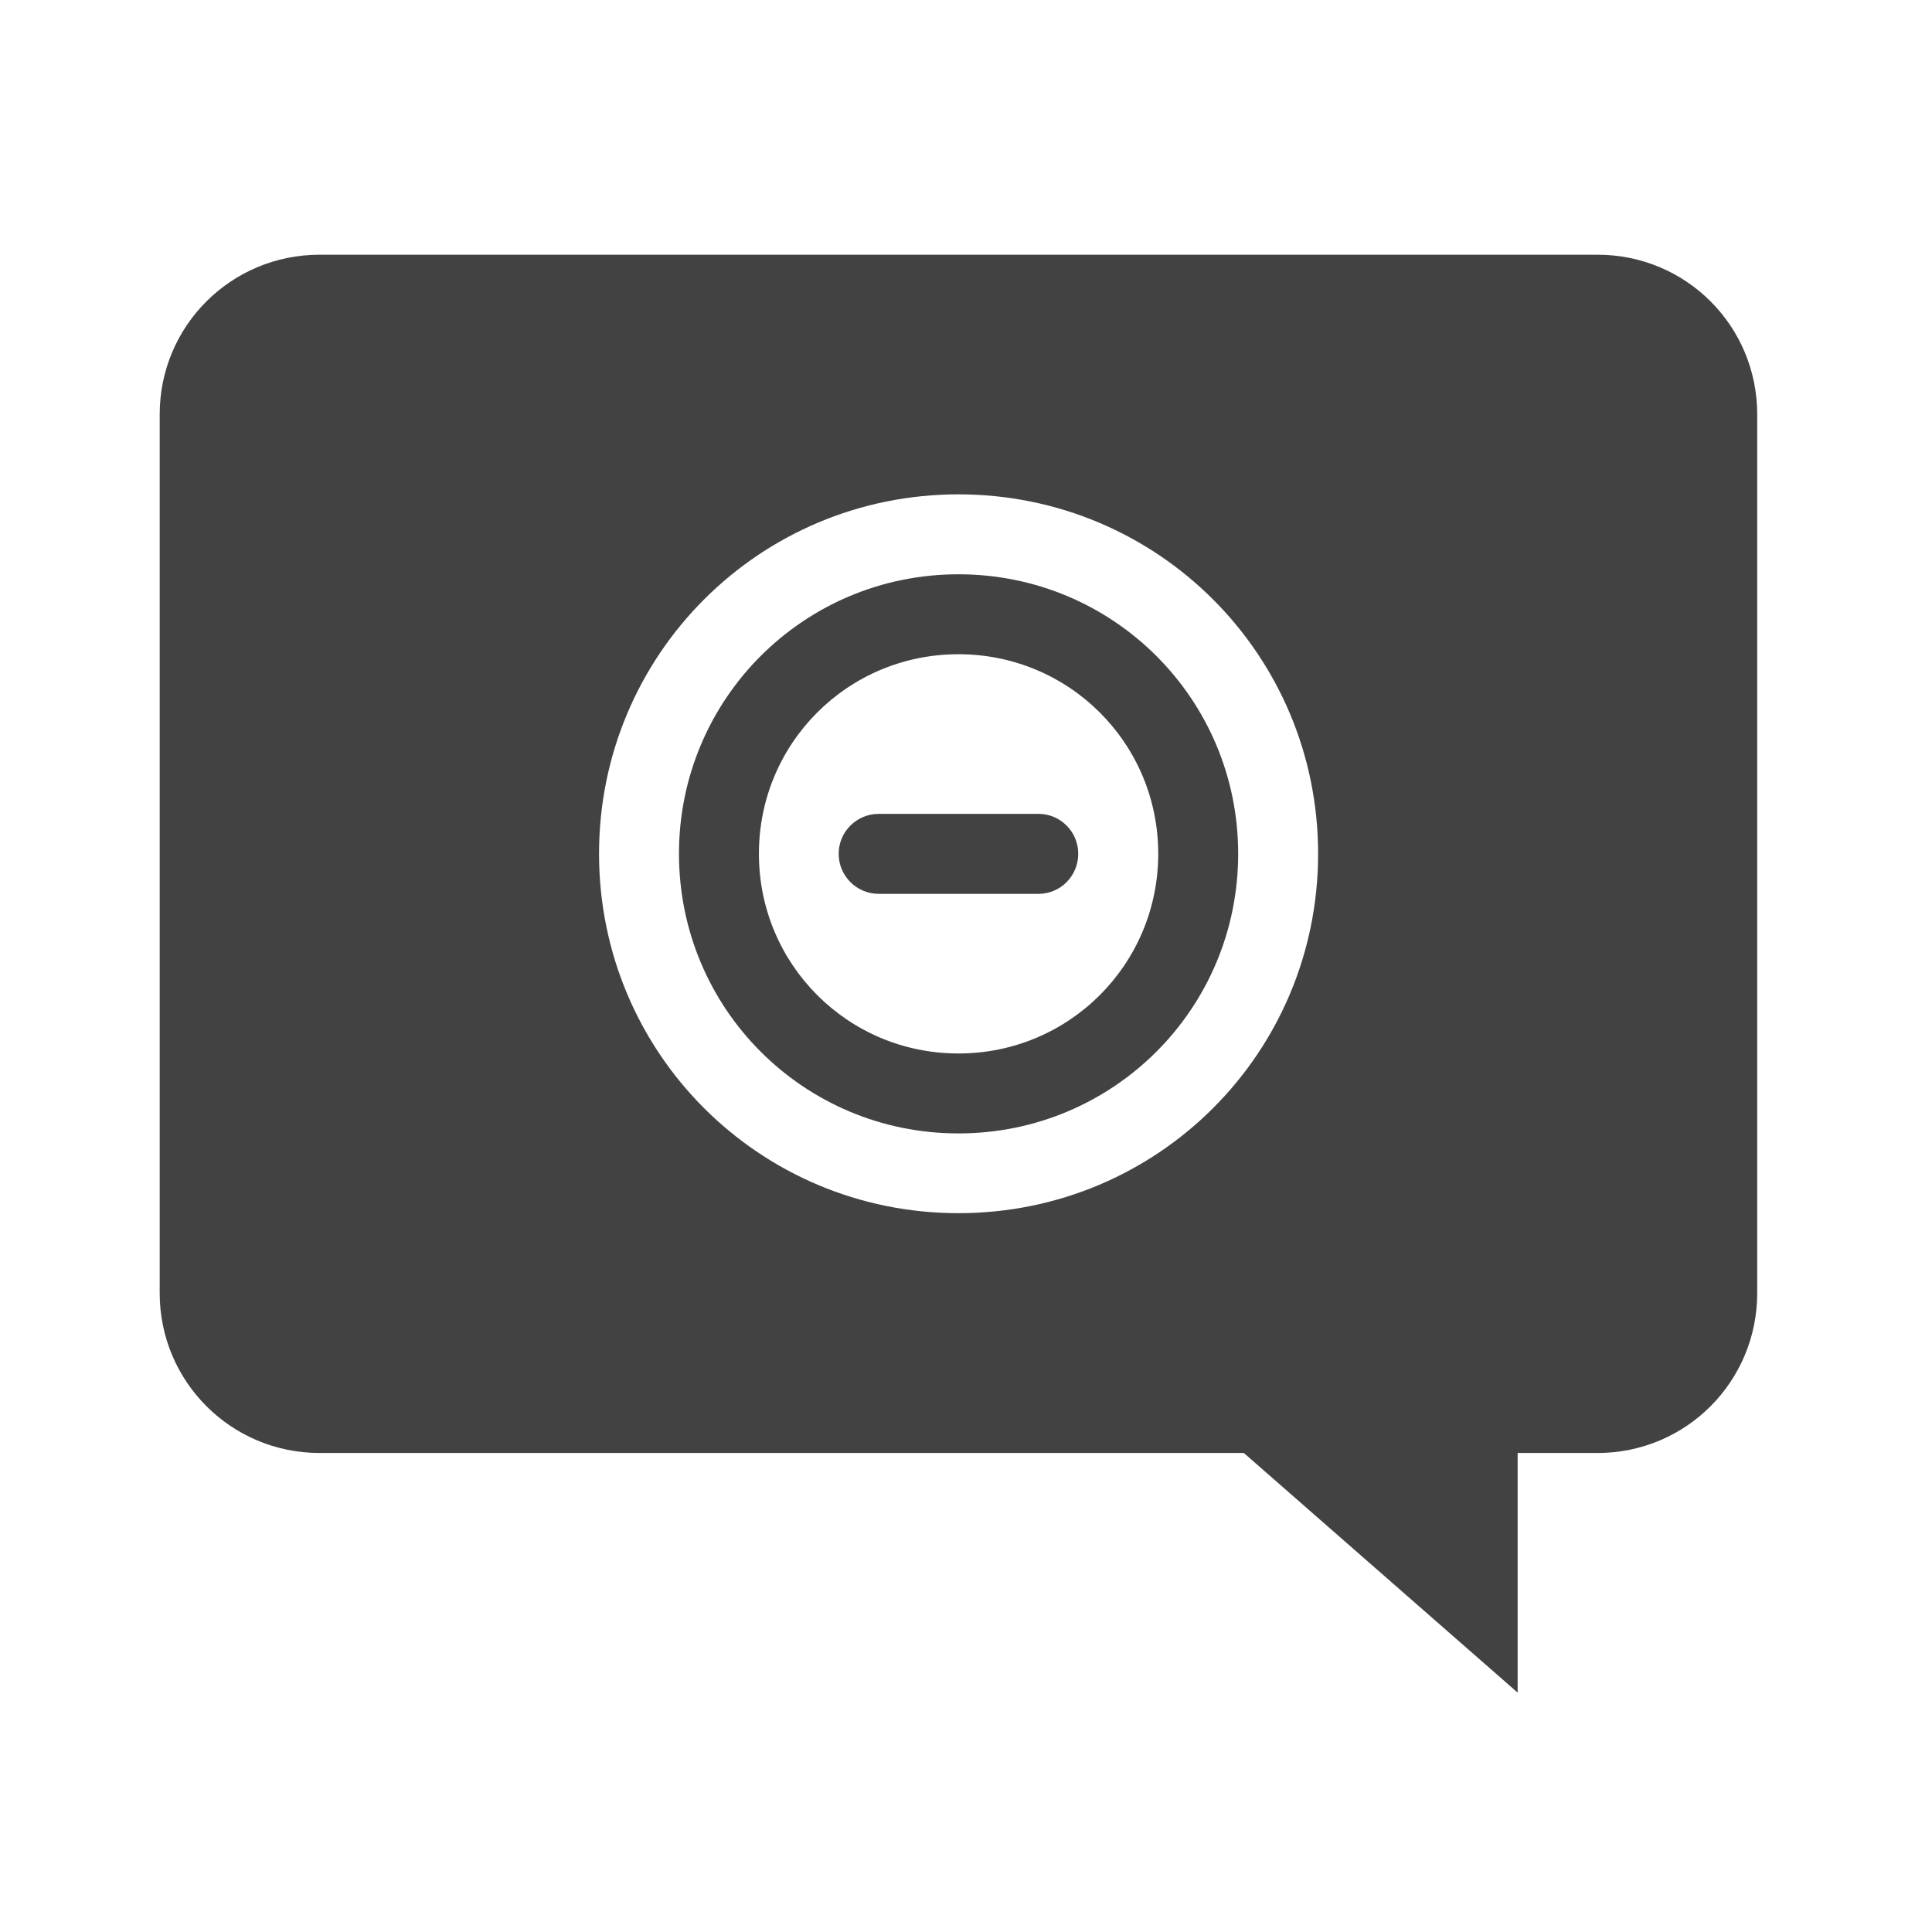 <?xml version="1.0" encoding="UTF-8"?>
<svg xmlns="http://www.w3.org/2000/svg" xmlns:xlink="http://www.w3.org/1999/xlink" width="32px" height="32px" viewBox="0 0 32 32" version="1.1">
<g id="surface1">
<path style=" stroke:none;fill-rule:nonzero;fill:rgb(25.882%,25.882%,25.882%);fill-opacity:1;" d="M 5.293 4.219 C 3.828 4.219 2.645 5.398 2.645 6.863 L 2.645 21.418 C 2.645 22.883 3.828 24.066 5.293 24.066 L 20.602 24.066 L 25.137 28.035 L 25.137 24.066 L 26.461 24.066 C 27.926 24.066 29.105 22.883 29.105 21.418 L 29.105 6.863 C 29.105 5.398 27.926 4.219 26.461 4.219 Z M 15.875 8.188 C 19.176 8.188 21.832 10.844 21.832 14.141 C 21.832 17.441 19.176 20.094 15.875 20.094 C 12.578 20.094 9.922 17.441 9.922 14.141 C 9.922 10.844 12.578 8.188 15.875 8.188 Z M 15.875 8.188 "/>
<path style=" stroke:none;fill-rule:nonzero;fill:rgb(25.882%,25.882%,25.882%);fill-opacity:1;" d="M 14.555 13.48 L 17.199 13.48 C 17.566 13.48 17.859 13.777 17.859 14.141 C 17.859 14.508 17.566 14.805 17.199 14.805 L 14.555 14.805 C 14.188 14.805 13.891 14.508 13.891 14.141 C 13.891 13.777 14.188 13.48 14.555 13.48 Z M 14.555 13.48 "/>
<path style=" stroke:none;fill-rule:nonzero;fill:rgb(25.882%,25.882%,25.882%);fill-opacity:1;" d="M 15.875 9.512 C 13.312 9.512 11.246 11.578 11.246 14.141 C 11.246 16.707 13.312 18.773 15.875 18.773 C 18.441 18.773 20.508 16.707 20.508 14.141 C 20.508 11.578 18.441 9.512 15.875 9.512 Z M 15.875 10.836 C 17.707 10.836 19.184 12.309 19.184 14.141 C 19.184 15.973 17.707 17.449 15.875 17.449 C 14.043 17.449 12.57 15.973 12.57 14.141 C 12.57 12.309 14.043 10.836 15.875 10.836 Z M 15.875 10.836 "/>
</g>
</svg>
